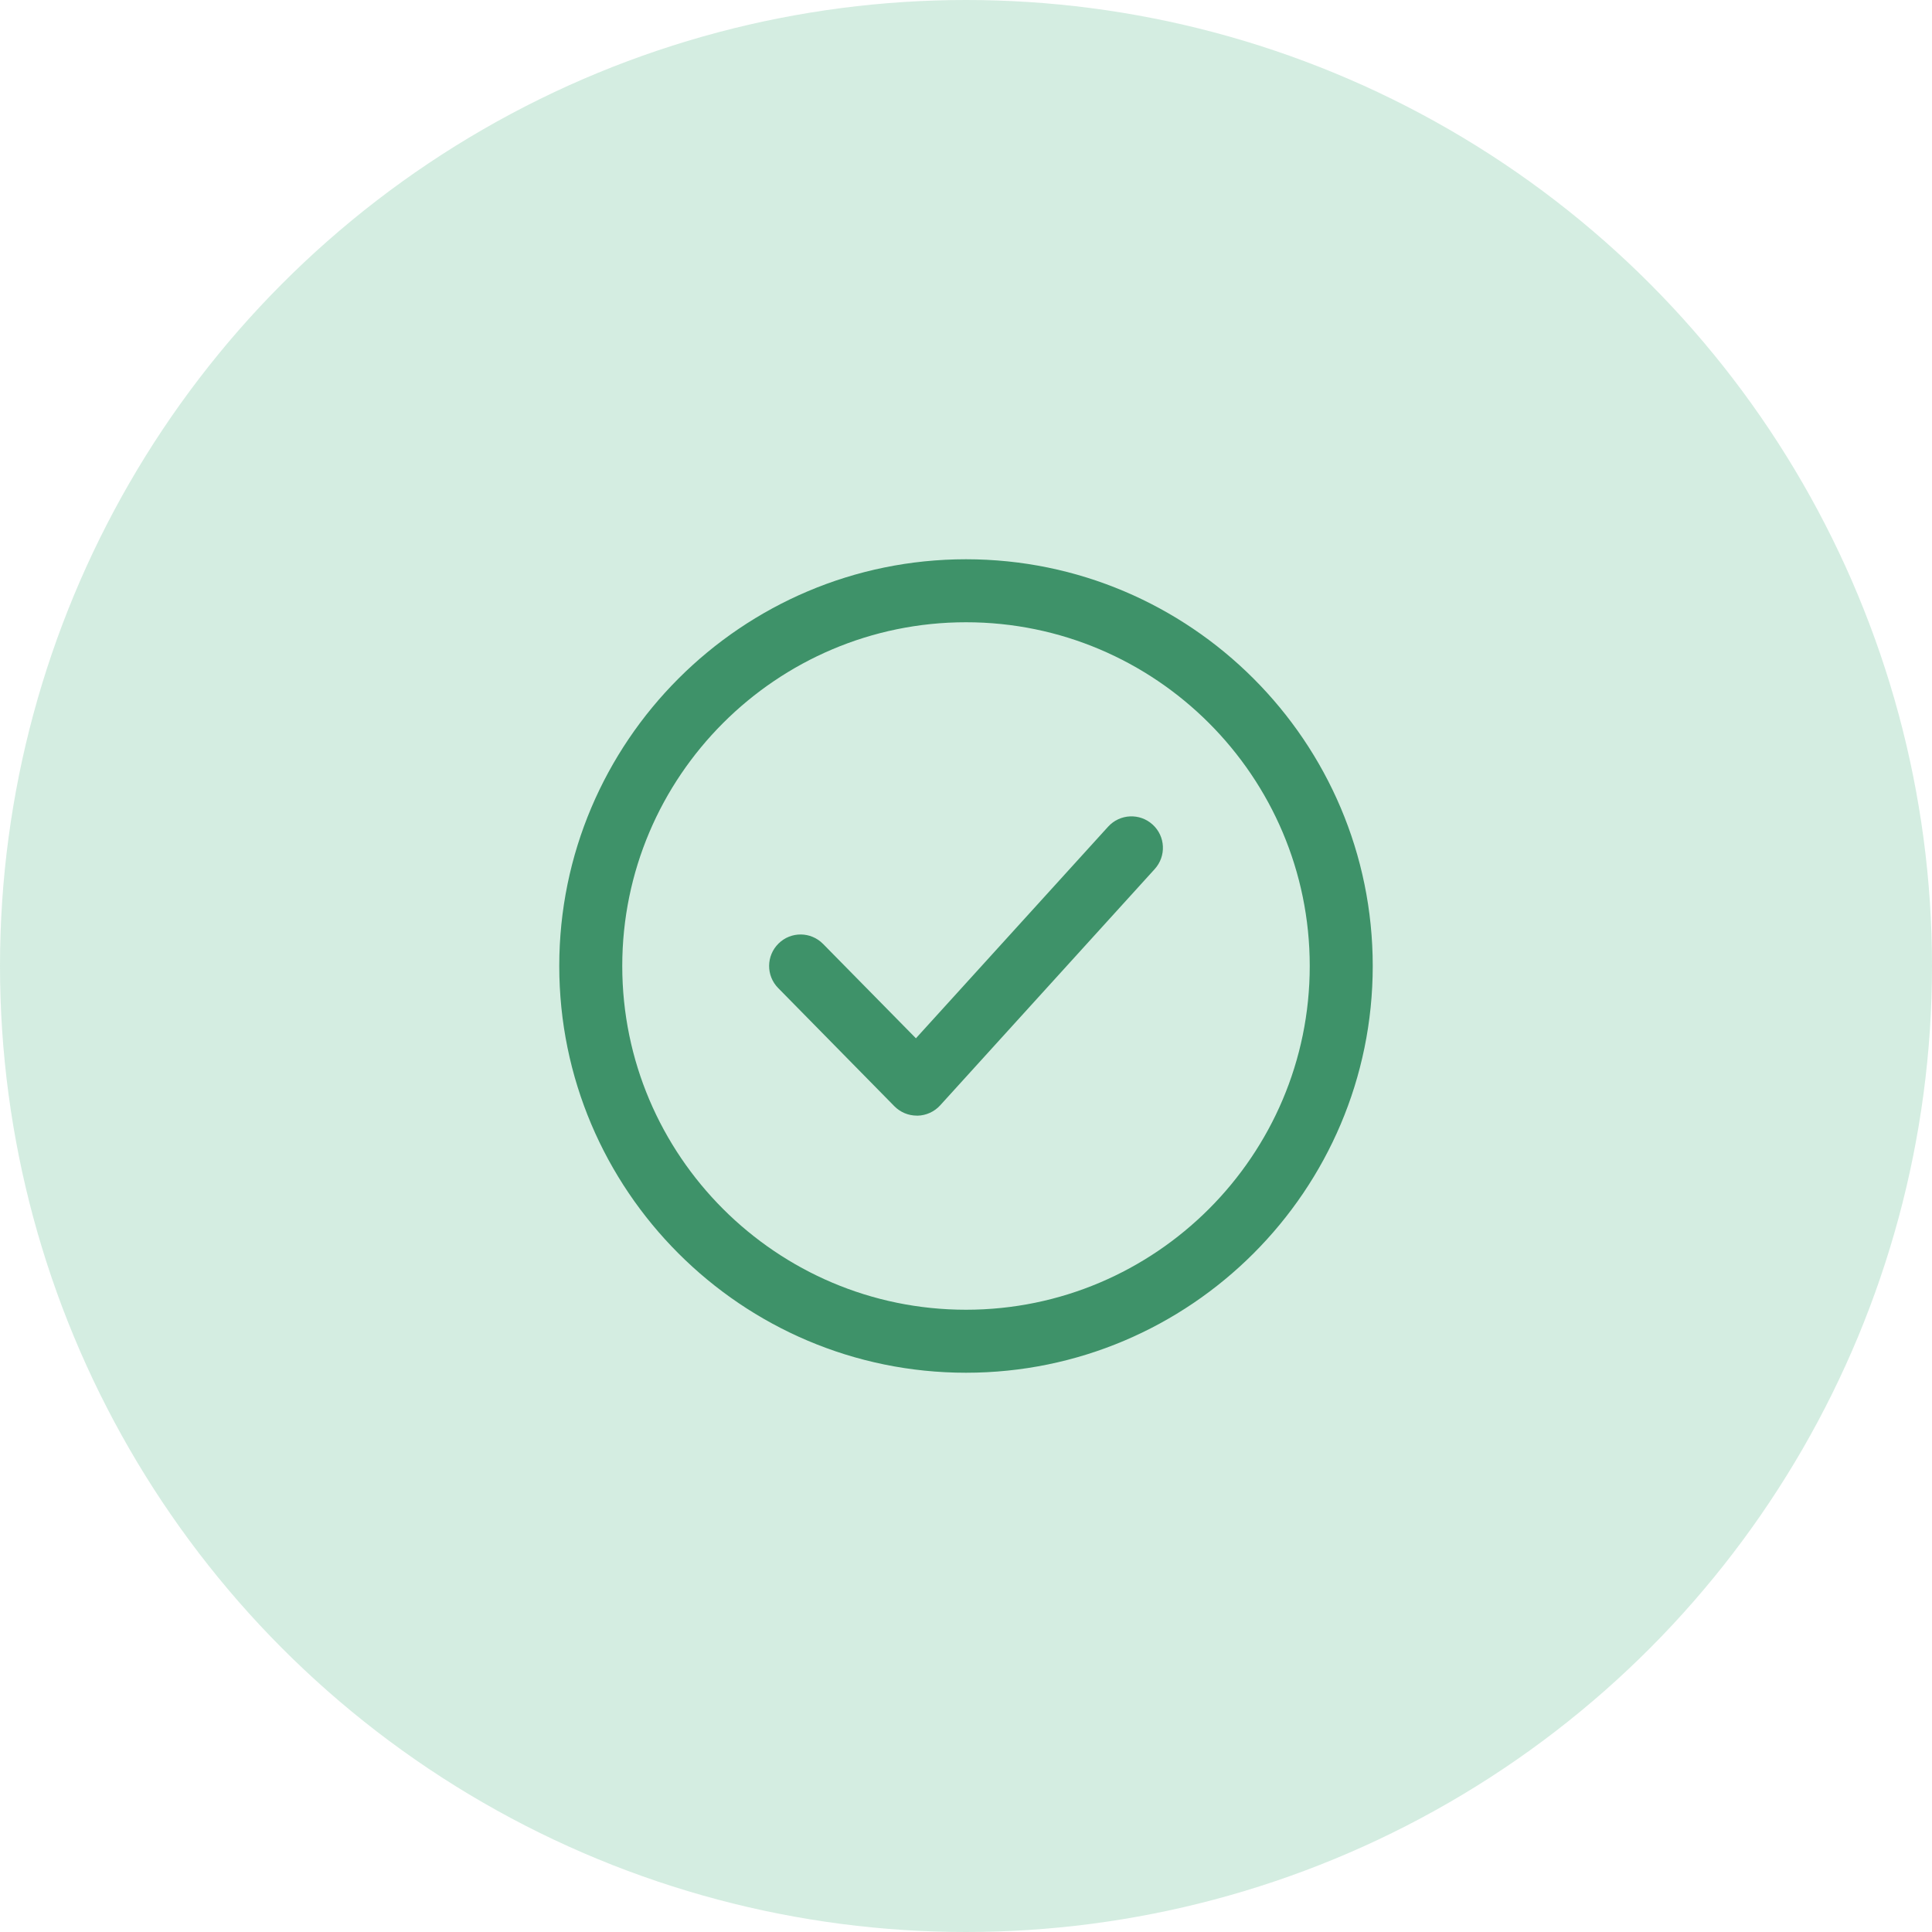 <svg width="38" height="38" viewBox="0 0 38 38" fill="none" xmlns="http://www.w3.org/2000/svg">
<circle cx="19" cy="19" r="19" fill="#2AA76B" fill-opacity="0.2"/>
<g clip-path="url(#clip0_4_2306)">
<path d="M19 11C14.588 11 11 14.588 11 19C11 23.412 14.588 27 19 27C23.412 27 27 23.411 27 19C27 14.589 23.412 11 19 11ZM19 25.761C15.273 25.761 12.239 22.728 12.239 19C12.239 15.272 15.273 12.239 19 12.239C22.728 12.239 25.761 15.272 25.761 19C25.761 22.728 22.727 25.761 19 25.761Z" fill="#3E9269"/>
<path d="M22.67 16.218C22.418 15.988 22.026 16.006 21.795 16.26L18.015 20.422L16.189 18.566C15.948 18.321 15.556 18.318 15.313 18.558C15.069 18.798 15.065 19.19 15.306 19.434L17.591 21.758C17.709 21.877 17.867 21.943 18.033 21.943C18.037 21.943 18.041 21.943 18.045 21.944C18.216 21.94 18.377 21.867 18.492 21.741L22.712 17.093C22.942 16.839 22.924 16.447 22.67 16.218Z" fill="#3E9269"/>
</g>
<defs>
<clipPath id="clip0_4_2306">
<rect width="16" height="16" fill="white" transform="translate(11 11)"/>
</clipPath>
</defs>
</svg>
